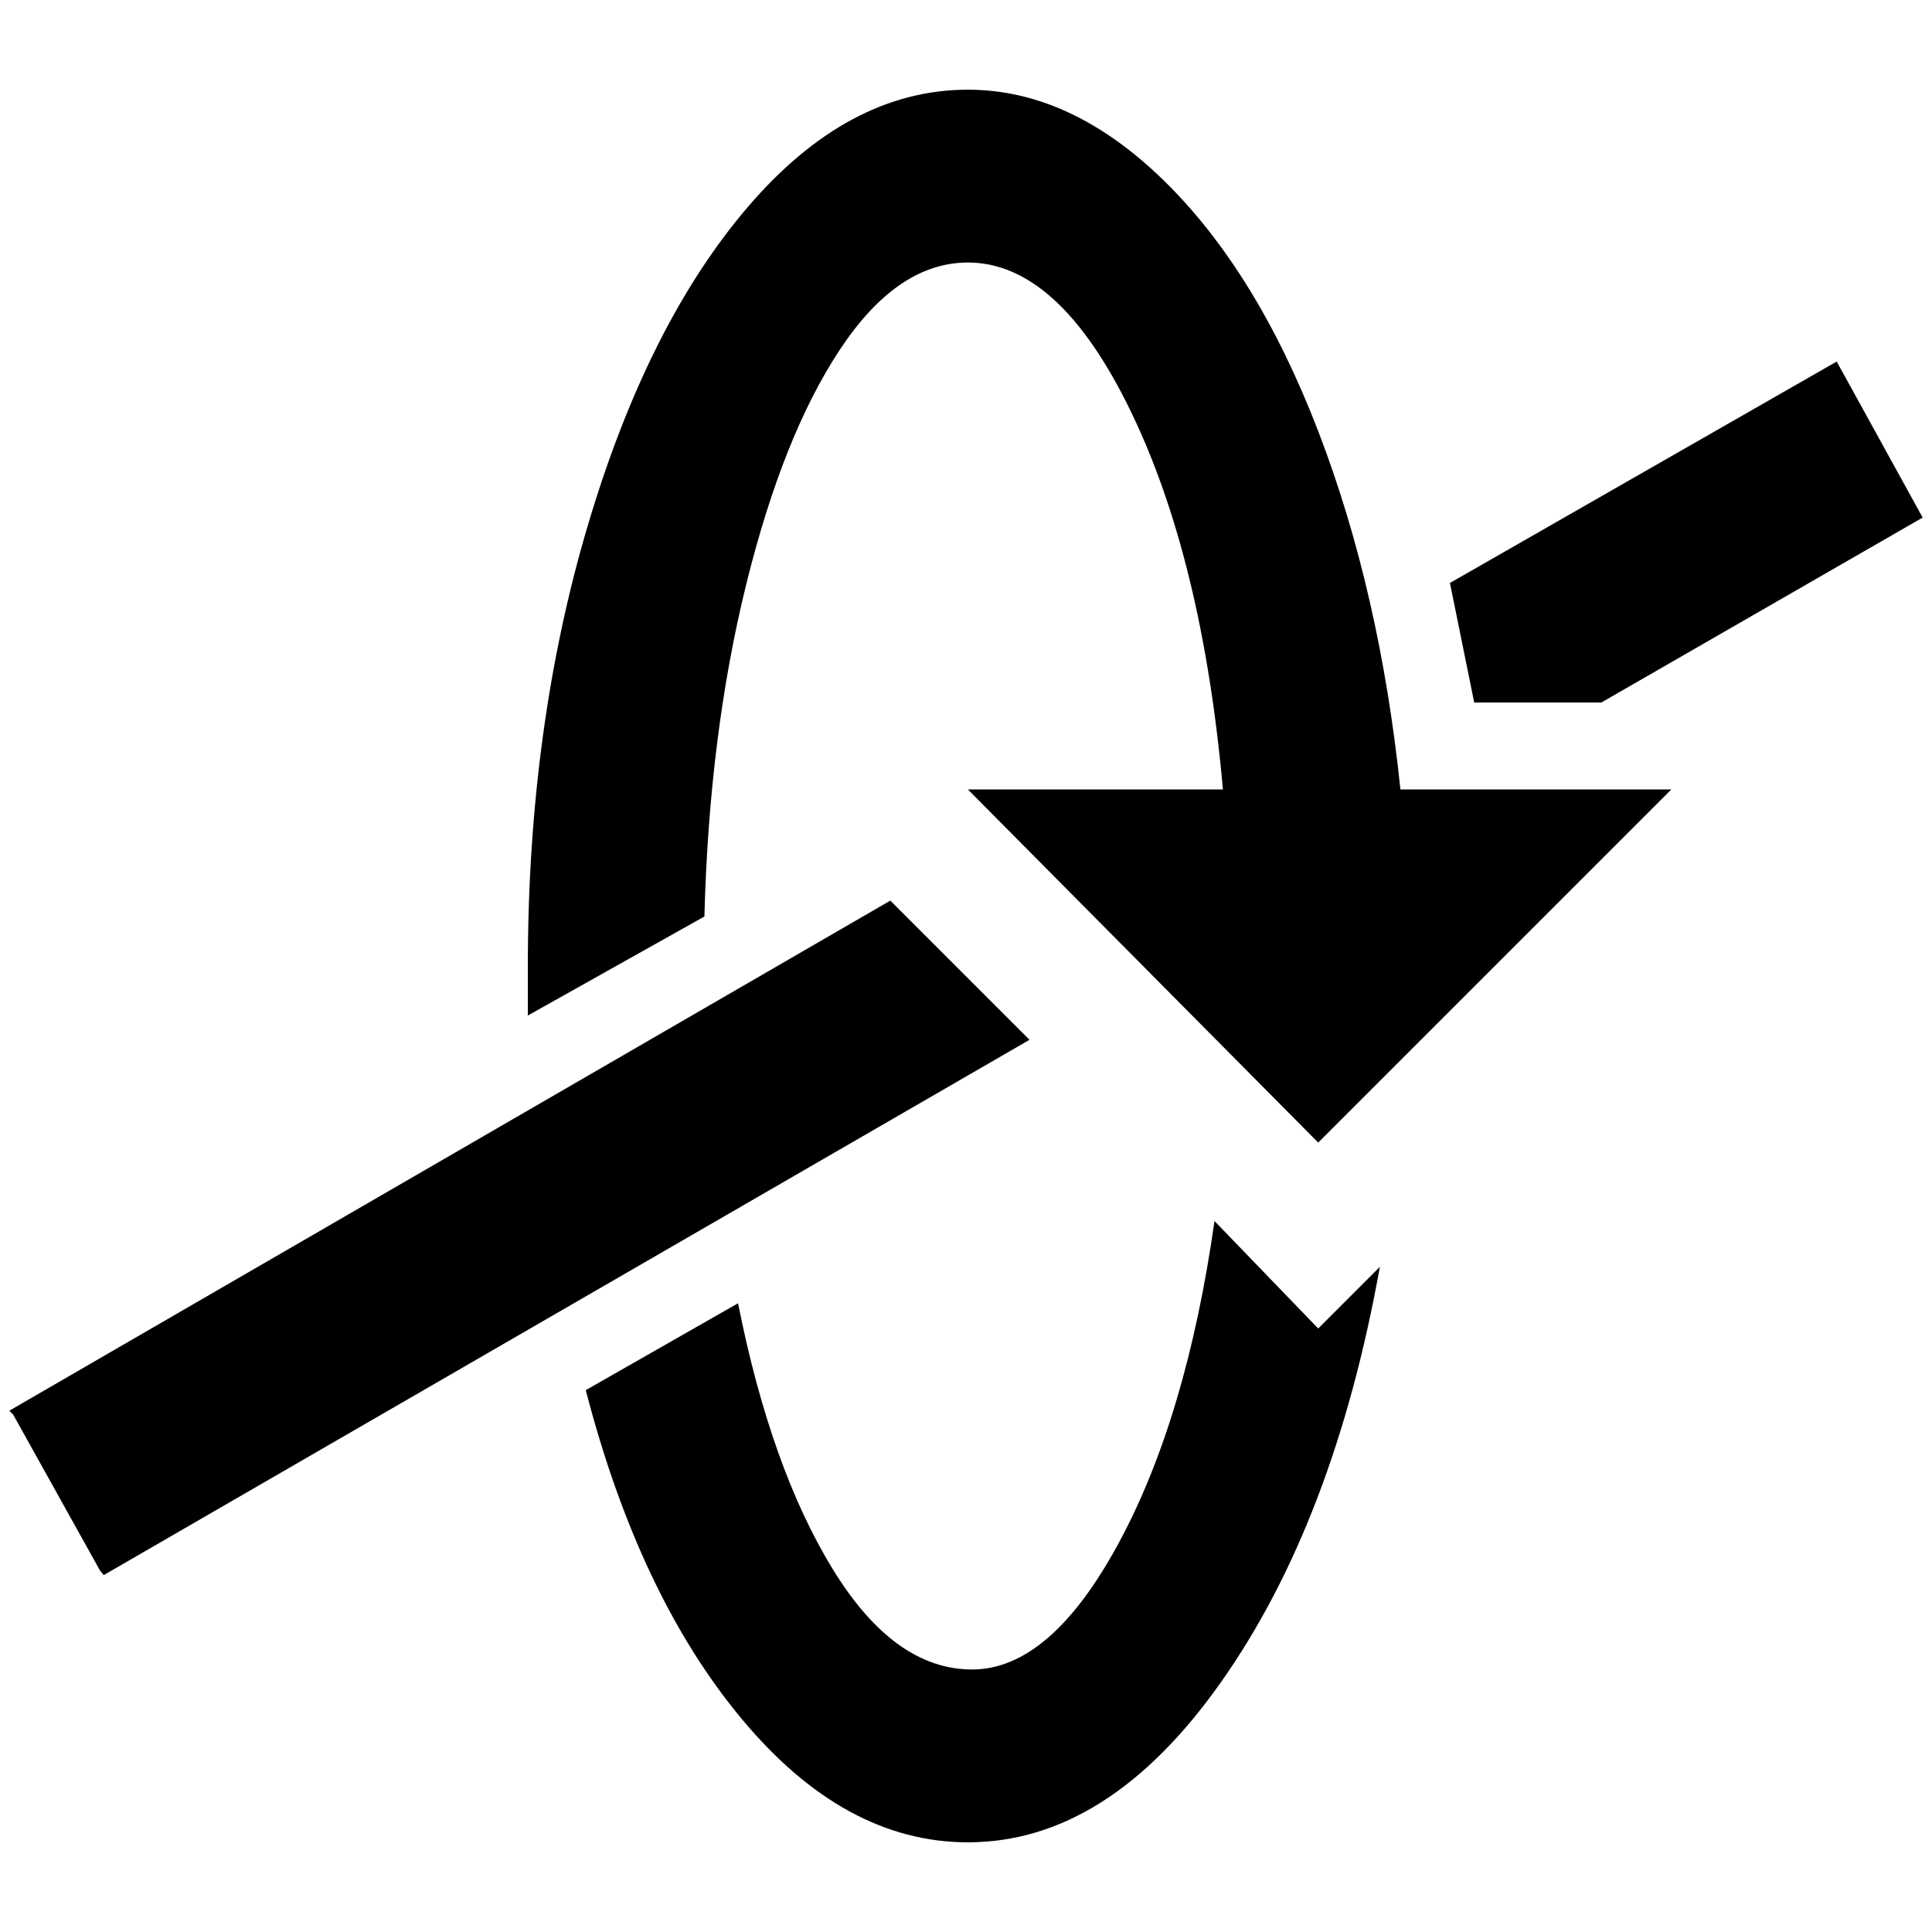 <?xml version="1.0" standalone="no"?>
<!DOCTYPE svg PUBLIC "-//W3C//DTD SVG 1.1//EN" "http://www.w3.org/Graphics/SVG/1.1/DTD/svg11.dtd" >
<svg xmlns="http://www.w3.org/2000/svg" xmlns:xlink="http://www.w3.org/1999/xlink" version="1.1" width="2048" height="2048" viewBox="-10 0 2068 2048">
   <path fill="currentColor"
d="M1026 835h273q-22 -247 -99 -405.5t-174 -158.5q-75 0 -136.5 92.5t-101 253t-44.5 354.5l-189 106v-53q0 -255 64 -471t171.5 -341.5t235.5 -125.5q110 0 209.5 97t165.5 268.5t88 383.5h290l-378 378zM1026 1962q-132 0 -242 -132t-167 -352l163 -93q35 176 101 284
t149.5 108t156.5 -134.5t103 -345.5l111 115l66 -66q-49 273 -170 444.5t-271 171.5zM97 1671l-93 -167l-4 -4l943 -546l149 149l-991 573zM1956 377l92 167l-344 198h-136l-26 -128z" />
</svg>

